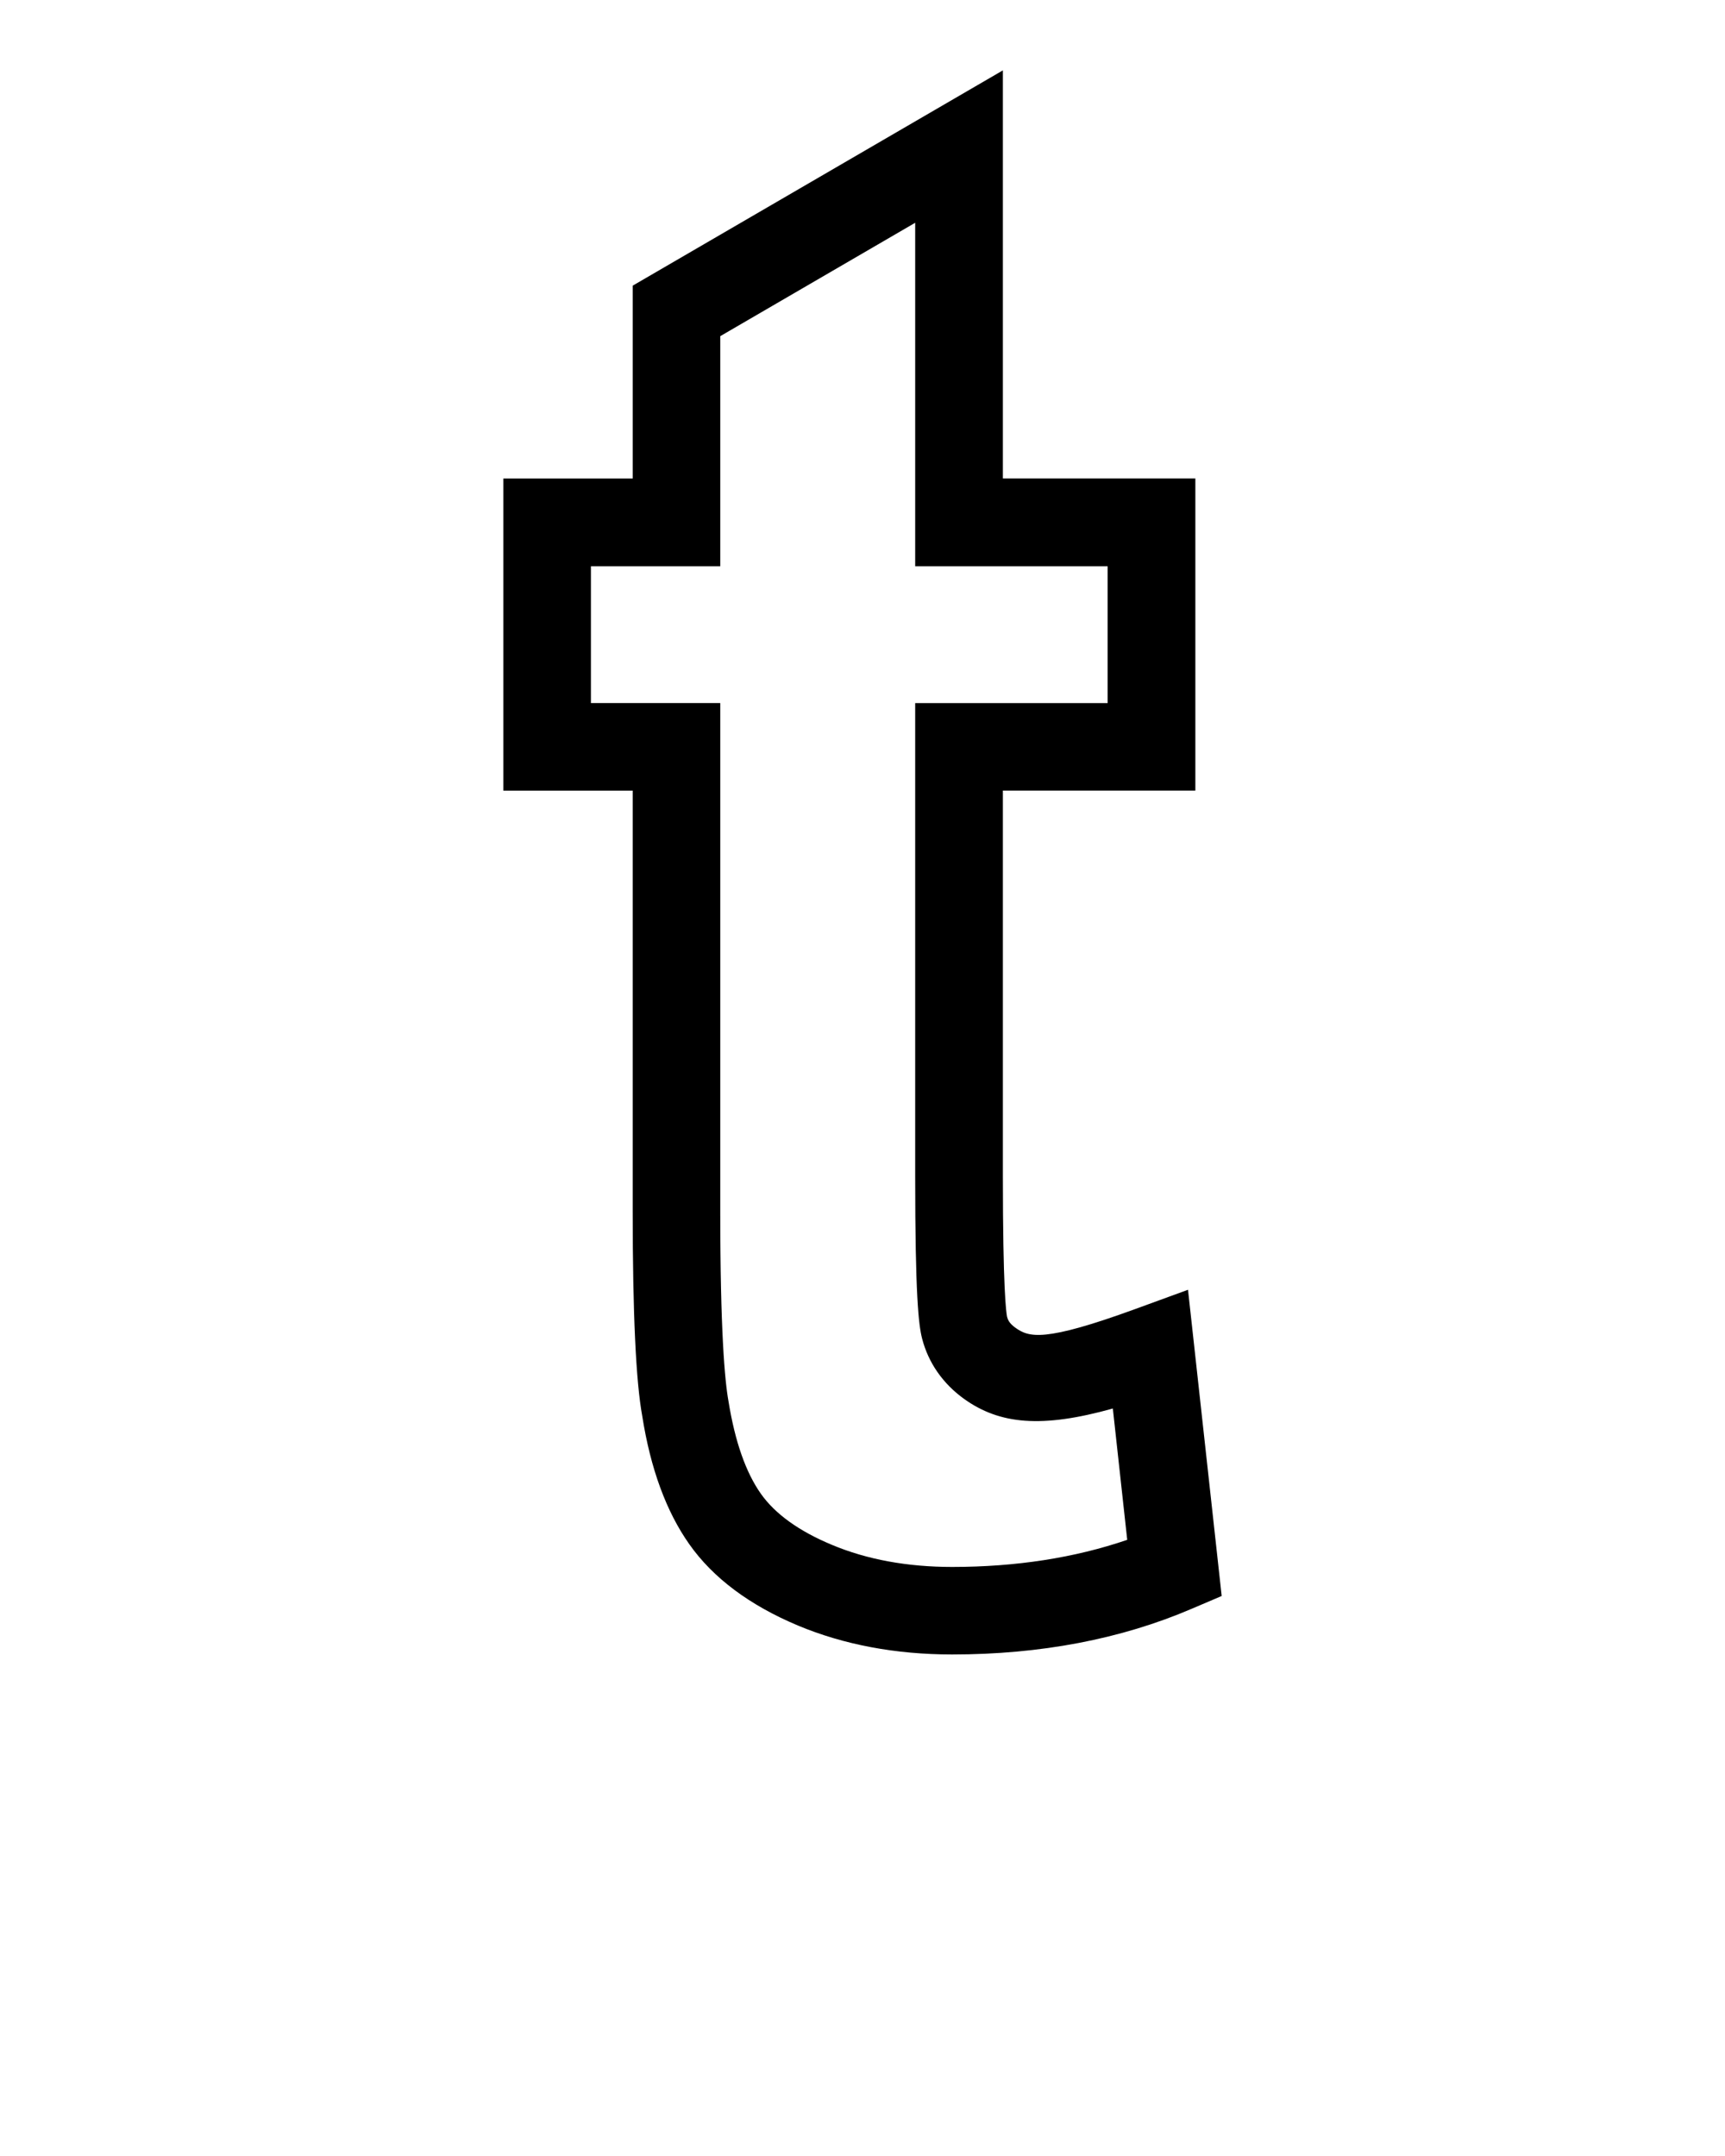 <svg xmlns="http://www.w3.org/2000/svg" xmlns:xlink="http://www.w3.org/1999/xlink" version="1.1" x="0px" y="0px" viewBox="0 0 50 62.5" enable-background="new 0 0 50 50" xml:space="preserve"><g><path fill="#000" d="M32.913,37.945c-2.654,0.969-3.091,0.826-3.486,0.541c-0.169-0.121-0.215-0.229-0.236-0.311   c-0.027-0.129-0.122-0.807-0.122-4.092V22.918h5.579v-9.047h-5.579V2.04l-10.73,6.241v5.591h-3.749v9.047h3.749v12.179   c0,2.996,0.094,4.951,0.277,5.953c0.239,1.523,0.698,2.771,1.363,3.713c0.689,0.98,1.751,1.771,3.147,2.357   c1.33,0.557,2.835,0.84,4.472,0.84c2.561,0,4.897-0.445,6.948-1.326l0.865-0.369l-0.976-8.877L32.913,37.945z M27.598,45.424   c-1.296,0-2.473-0.215-3.49-0.643c-0.951-0.396-1.642-0.896-2.054-1.479c-0.437-0.621-0.749-1.51-0.938-2.678   c-0.108-0.596-0.239-2.039-0.239-5.523v-14.72h-3.749v-3.967h3.749V9.745l5.65-3.287v9.957h5.578v3.967h-5.578v13.707   c0,3.457,0.098,4.314,0.2,4.713c0.181,0.703,0.601,1.307,1.219,1.752c1.035,0.74,2.255,0.852,4.31,0.277l0.417,3.807   C31.155,45.158,29.452,45.424,27.598,45.424z"/></g></svg>